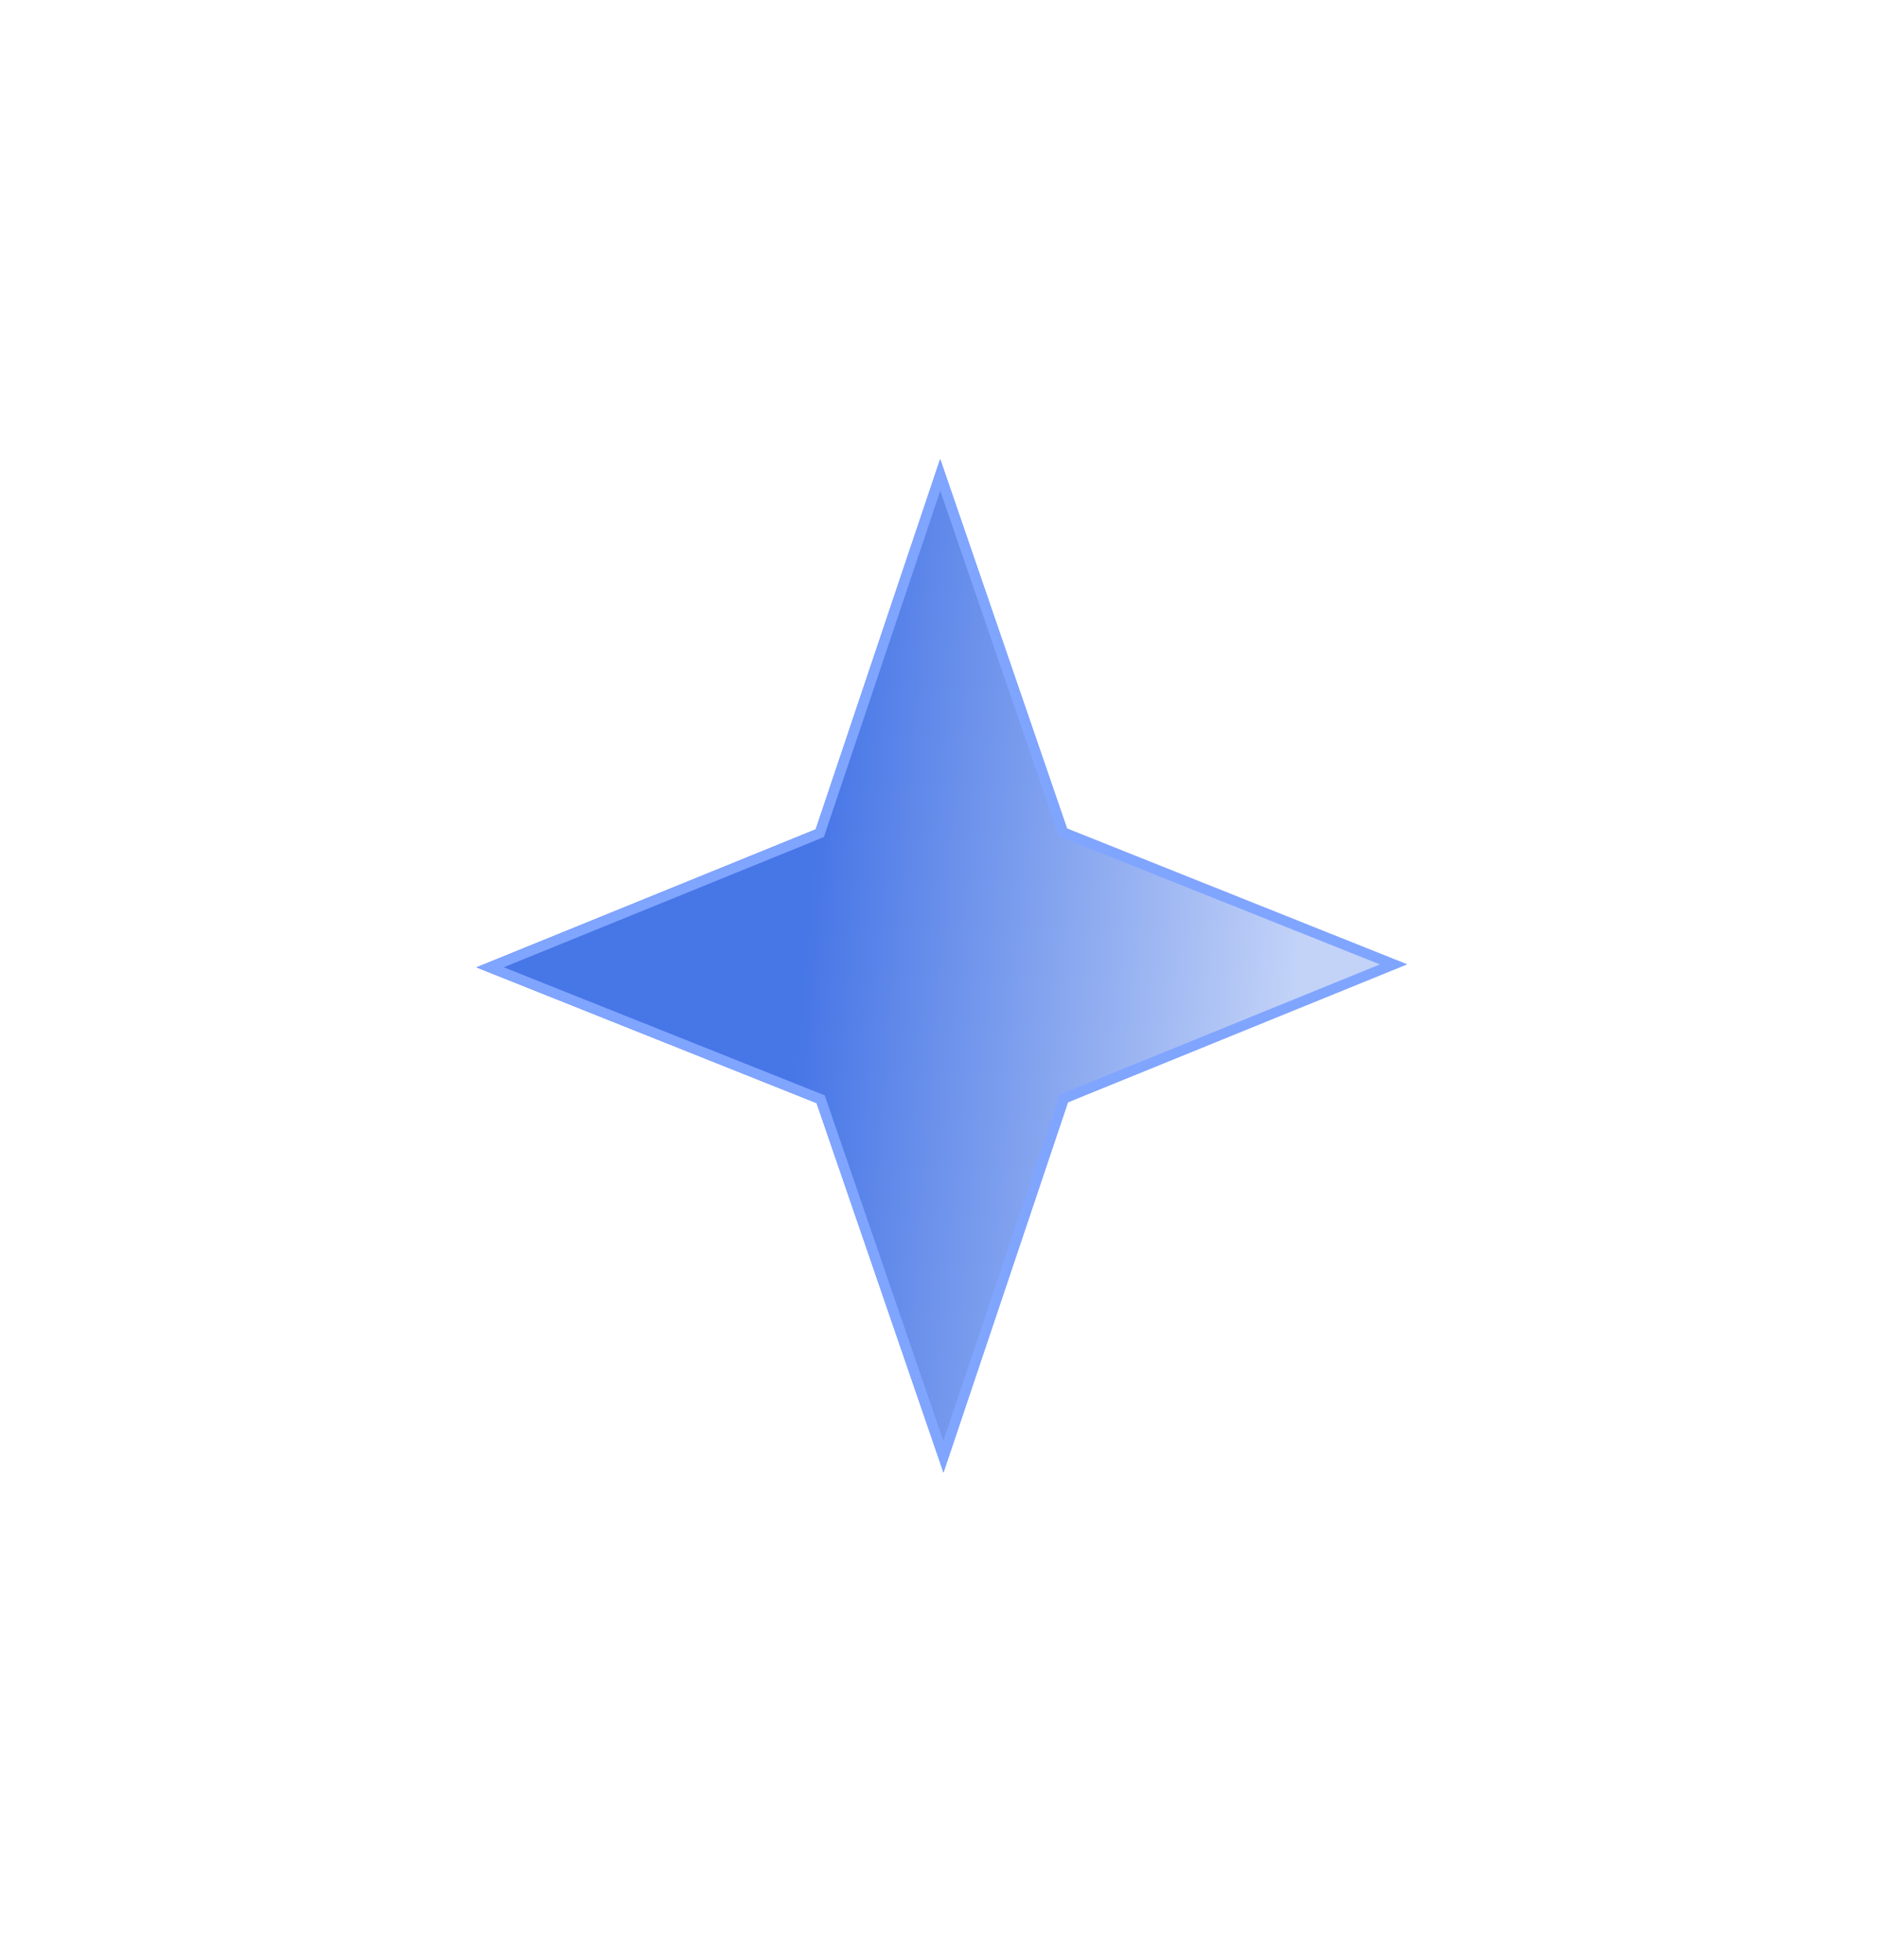 <svg width="46" height="48" viewBox="0 0 46 48" fill="none" xmlns="http://www.w3.org/2000/svg">
<g filter="url(#filter0_d_258_857)">
<path d="M11.67 23.693L19.98 20.313L23.029 11.243L26.137 20.293L34.468 23.619L26.159 26.998L23.11 36.068L20.002 27.018L11.67 23.693Z" fill="url(#paint0_linear_258_857)"/>
<path d="M12.005 23.692L20.027 20.429L20.08 20.407L20.098 20.353L23.03 11.632L26.019 20.334L26.038 20.388L26.091 20.409L34.134 23.62L26.112 26.882L26.059 26.904L26.041 26.958L23.108 35.68L20.12 26.978L20.101 26.923L20.048 26.902L12.005 23.692Z" stroke="#80A5FF" stroke-width="0.25"/>
</g>
<defs>
<filter id="filter0_d_258_857" x="0.57" y="0.143" width="44.998" height="47.025" filterUnits="userSpaceOnUse" color-interpolation-filters="sRGB">
<feFlood flood-opacity="0" result="BackgroundImageFix"/>
<feColorMatrix in="SourceAlpha" type="matrix" values="0 0 0 0 0 0 0 0 0 0 0 0 0 0 0 0 0 0 127 0" result="hardAlpha"/>
<feOffset/>
<feGaussianBlur stdDeviation="5.55"/>
<feComposite in2="hardAlpha" operator="out"/>
<feColorMatrix type="matrix" values="0 0 0 0 0.5 0 0 0 0 0.648 0 0 0 0 1 0 0 0 0.45 0"/>
<feBlend mode="normal" in2="BackgroundImageFix" result="effect1_dropShadow_258_857"/>
<feBlend mode="normal" in="SourceGraphic" in2="effect1_dropShadow_258_857" result="shape"/>
</filter>
<linearGradient id="paint0_linear_258_857" x1="19.712" y1="23.478" x2="31.792" y2="24.487" gradientUnits="userSpaceOnUse">
<stop stop-color="#4776E6"/>
<stop offset="1" stop-color="#C3D3F8"/>
</linearGradient>
</defs>
</svg>
